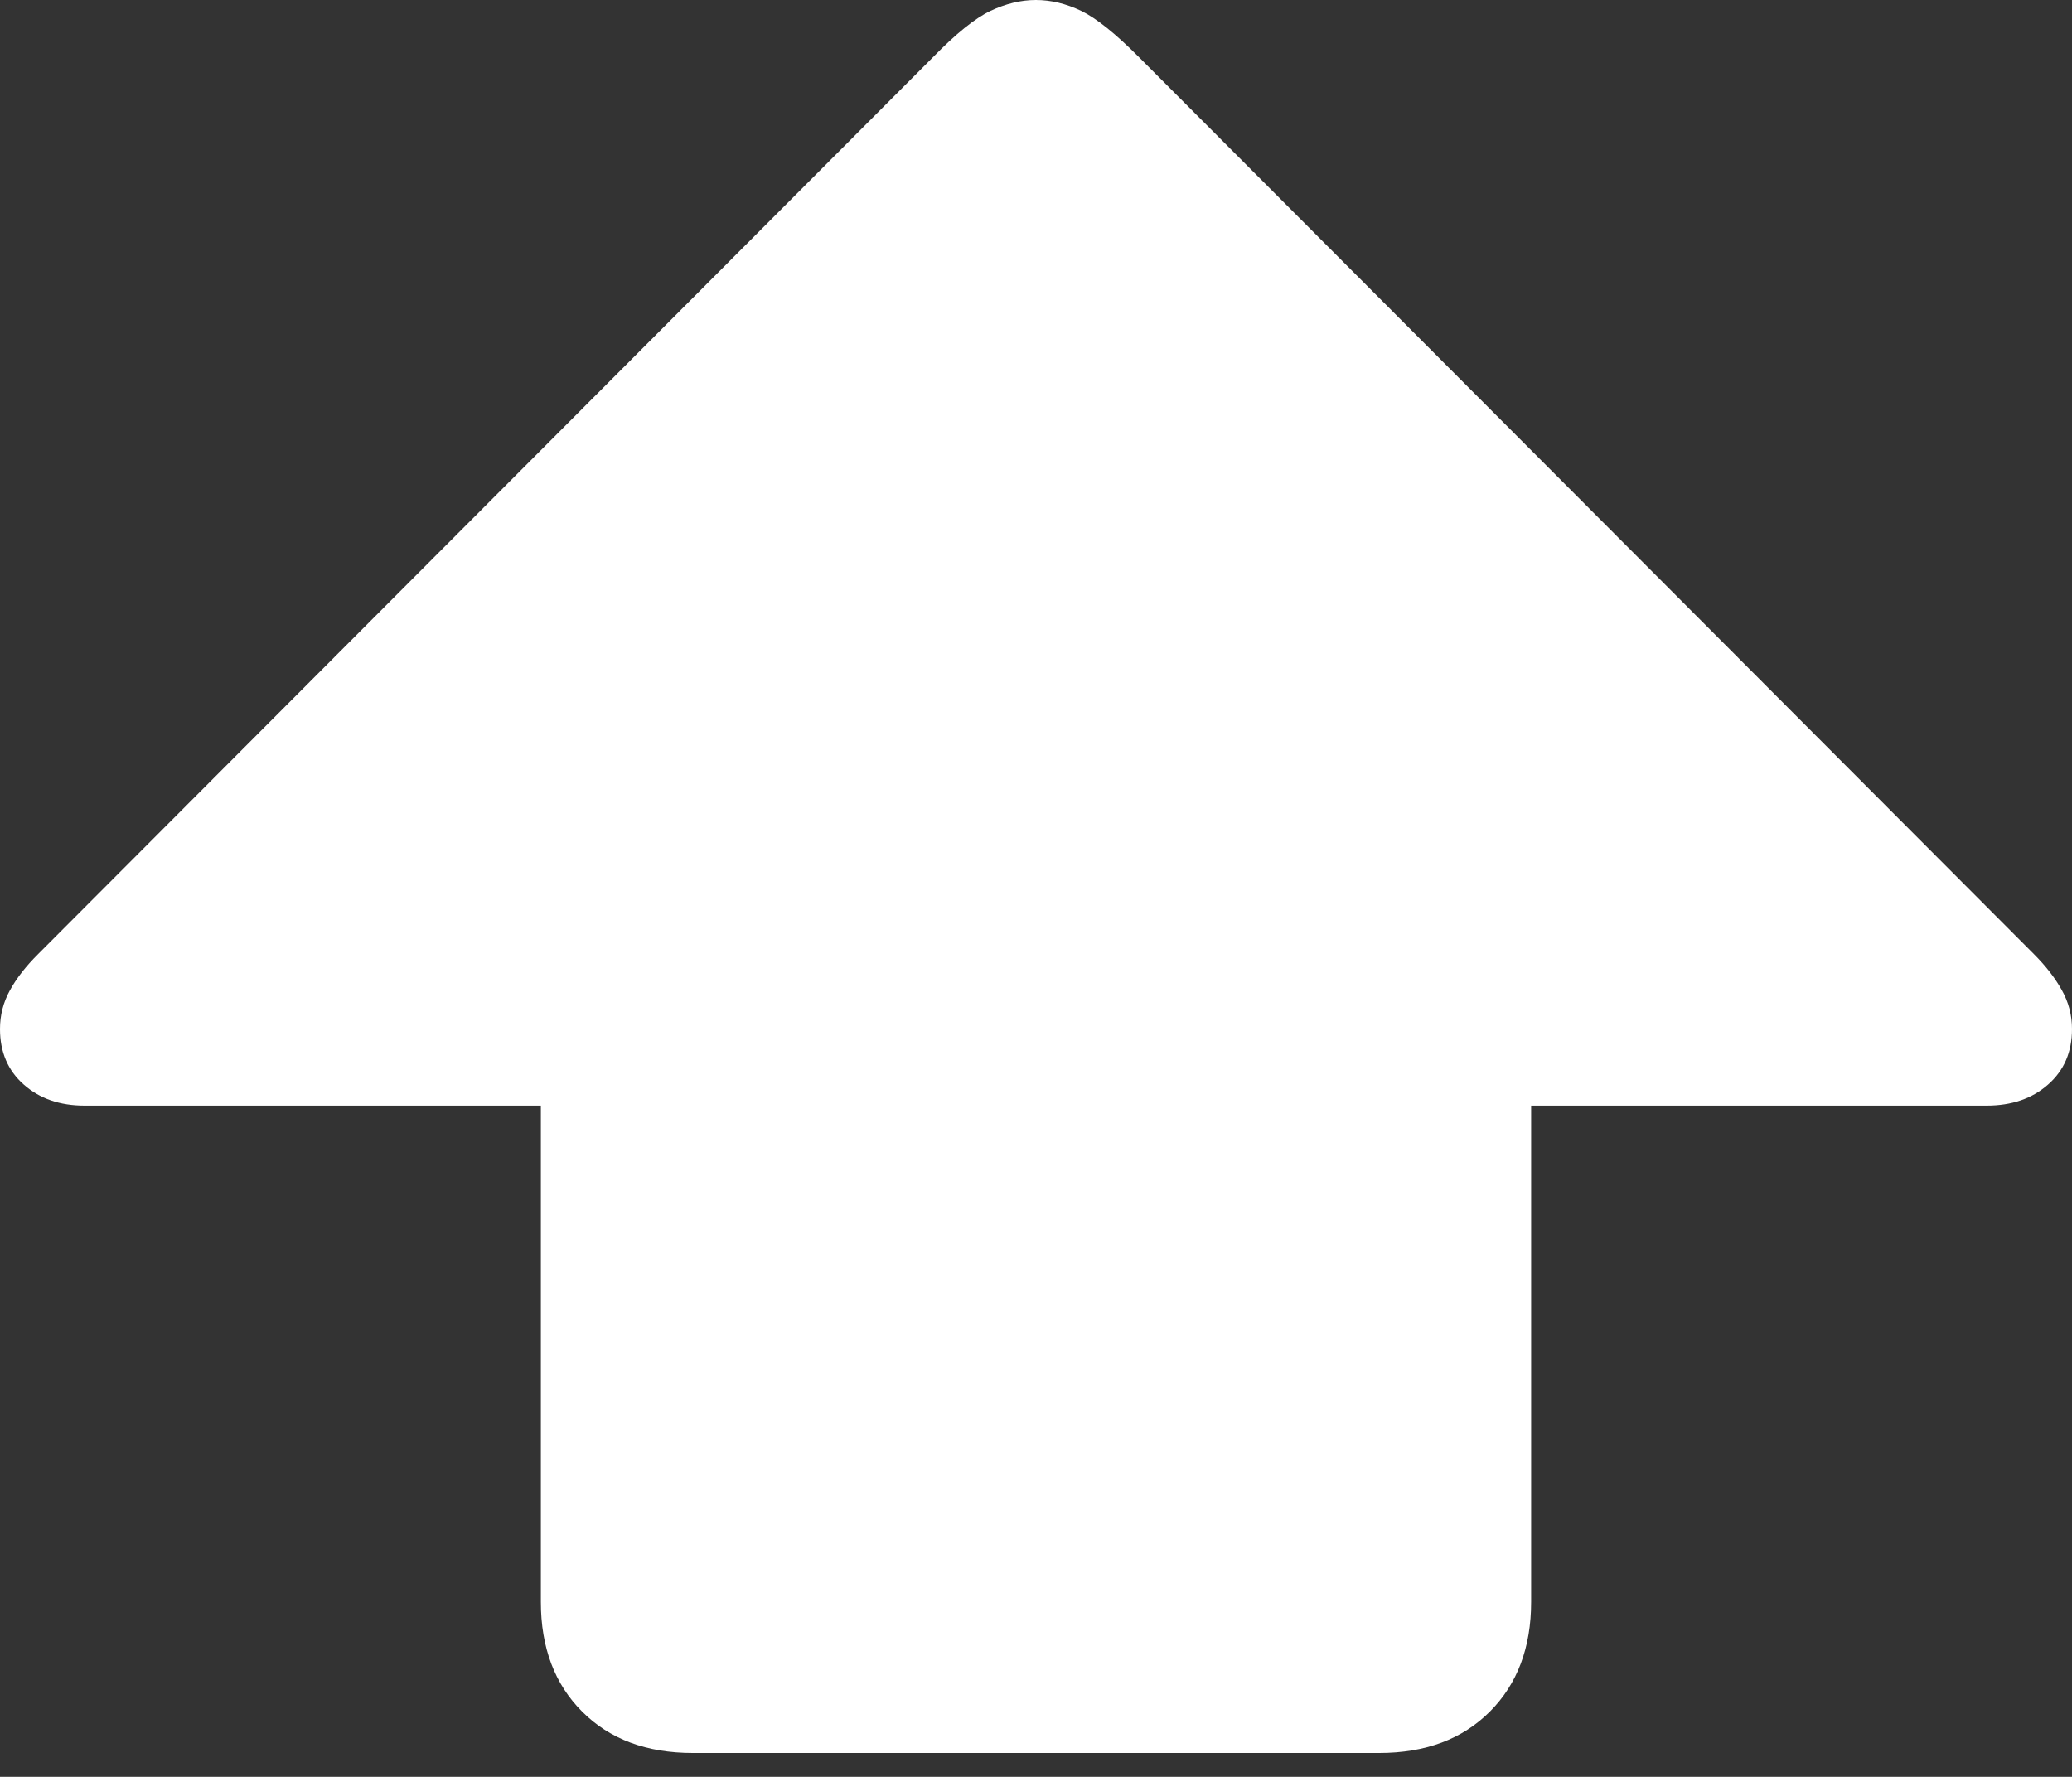 <?xml version="1.0" encoding="UTF-8"?>
<!--Generator: Apple Native CoreSVG 175-->
<!DOCTYPE svg
PUBLIC "-//W3C//DTD SVG 1.1//EN"
       "http://www.w3.org/Graphics/SVG/1.1/DTD/svg11.dtd">
<svg version="1.1" xmlns="http://www.w3.org/2000/svg" xmlns:xlink="http://www.w3.org/1999/xlink" width="20.76" height="17.802">
 <rect width="100%" height="100%" fill="#333333" stroke="none"/>
 <g>
  <rect height="17.802" opacity="0" width="20.76" x="0" y="0"/>
  <path d="M6.942 17.563L13.818 17.563Q14.513 17.563 14.927 17.149Q15.341 16.735 15.341 16.049L15.341 11.077L19.904 11.077Q20.281 11.077 20.52 10.866Q20.76 10.656 20.76 10.31Q20.76 10.102 20.658 9.92Q20.557 9.738 20.378 9.559L11.414 0.575Q11.06 0.219 10.833 0.109Q10.605 0 10.379 0Q10.155 0 9.924 0.109Q9.693 0.219 9.346 0.575L0.382 9.559Q0.197 9.743 0.099 9.923Q0 10.102 0 10.31Q0 10.656 0.238 10.866Q0.476 11.077 0.847 11.077L5.419 11.077L5.419 16.049Q5.419 16.735 5.833 17.149Q6.247 17.563 6.942 17.563Z" fill="#ffffff"/>
 </g>
</svg>
